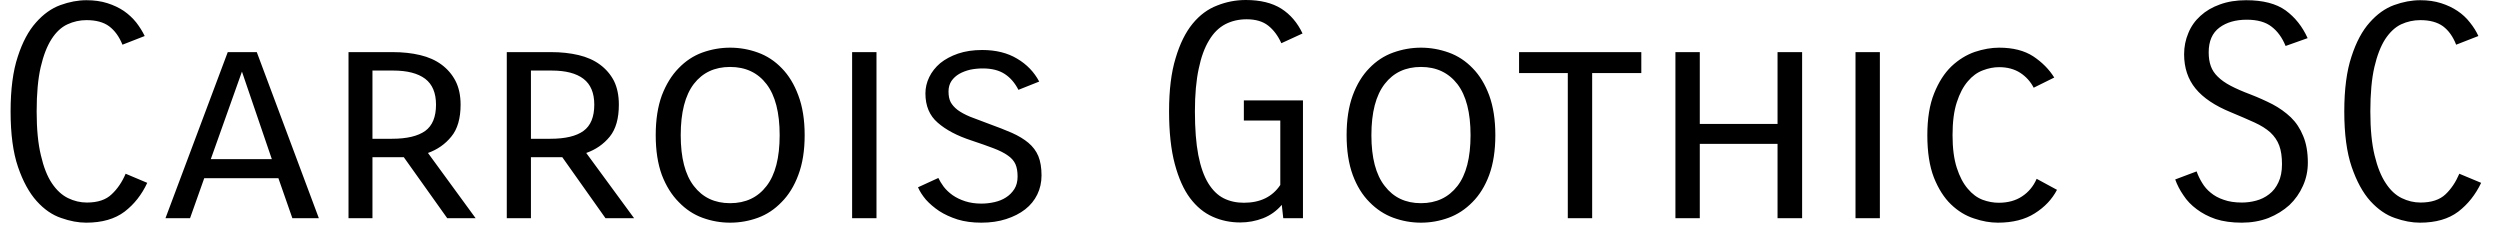 <svg width="118" height="11" viewBox="0 0 118 11" fill="none" xmlns="http://www.w3.org/2000/svg">
<path d="M5.93 8.2L6.95 8.63C6.69 9.19 6.333 9.643 5.88 9.99C5.42 10.337 4.817 10.51 4.07 10.51C3.697 10.51 3.303 10.437 2.89 10.29C2.47 10.15 2.083 9.883 1.73 9.49C1.377 9.097 1.083 8.56 0.85 7.88C0.617 7.2 0.5 6.327 0.5 5.26C0.5 4.213 0.613 3.35 0.84 2.67C1.06 1.99 1.347 1.453 1.7 1.06C2.047 0.667 2.43 0.393 2.85 0.24C3.27 0.087 3.68 0.01 4.08 0.01C4.447 0.01 4.777 0.057 5.07 0.15C5.363 0.243 5.623 0.367 5.85 0.52C6.07 0.673 6.263 0.853 6.43 1.06C6.59 1.267 6.723 1.48 6.83 1.7L5.78 2.11C5.627 1.73 5.417 1.44 5.15 1.24C4.89 1.047 4.533 0.95 4.08 0.95C3.767 0.95 3.467 1.017 3.18 1.15C2.893 1.283 2.643 1.517 2.43 1.85C2.217 2.183 2.047 2.623 1.92 3.17C1.793 3.723 1.73 4.42 1.73 5.26C1.73 6.093 1.797 6.783 1.93 7.33C2.057 7.883 2.23 8.323 2.45 8.65C2.67 8.977 2.923 9.21 3.21 9.35C3.497 9.49 3.793 9.56 4.1 9.56C4.613 9.56 5.003 9.43 5.27 9.17C5.543 8.917 5.763 8.593 5.93 8.2ZM15.05 10.3H13.8L13.14 8.41H9.64L8.97 10.3H7.81L10.75 2.46H12.12L15.05 10.3ZM11.42 3.38L9.95 7.51H12.83L11.42 3.38ZM22.45 10.3H21.11L19.06 7.42H17.58V10.3H16.45V2.46H18.53C19.01 2.46 19.443 2.507 19.83 2.6C20.223 2.693 20.56 2.843 20.84 3.05C21.12 3.257 21.34 3.513 21.5 3.82C21.66 4.133 21.74 4.507 21.74 4.94C21.74 5.593 21.593 6.097 21.3 6.45C21.013 6.803 20.647 7.06 20.2 7.22L22.45 10.3ZM18.56 3.33H17.58V6.55H18.5C19.2 6.55 19.723 6.427 20.07 6.18C20.41 5.933 20.58 5.52 20.58 4.94C20.58 4.387 20.41 3.98 20.07 3.72C19.723 3.46 19.22 3.33 18.56 3.33ZM29.93 10.3H28.58L26.54 7.42H25.06V10.3H23.92V2.46H26.01C26.483 2.46 26.917 2.507 27.31 2.6C27.703 2.693 28.04 2.843 28.32 3.05C28.6 3.257 28.82 3.513 28.98 3.82C29.133 4.133 29.21 4.507 29.21 4.94C29.21 5.593 29.067 6.097 28.78 6.45C28.493 6.803 28.123 7.06 27.67 7.22L29.93 10.3ZM26.04 3.33H25.06V6.55H25.98C26.68 6.55 27.2 6.427 27.54 6.18C27.88 5.933 28.05 5.52 28.05 4.94C28.05 4.387 27.88 3.98 27.54 3.72C27.2 3.46 26.7 3.33 26.04 3.33ZM30.95 6.38C30.95 5.653 31.047 5.027 31.24 4.5C31.44 3.98 31.703 3.553 32.03 3.22C32.357 2.88 32.73 2.633 33.15 2.48C33.577 2.327 34.013 2.25 34.46 2.25C34.913 2.25 35.35 2.327 35.77 2.48C36.197 2.633 36.573 2.88 36.9 3.22C37.227 3.553 37.487 3.98 37.68 4.5C37.88 5.027 37.98 5.653 37.98 6.38C37.98 7.107 37.88 7.733 37.68 8.26C37.487 8.78 37.223 9.207 36.89 9.54C36.563 9.88 36.19 10.127 35.77 10.28C35.35 10.433 34.913 10.51 34.46 10.51C34.013 10.51 33.58 10.433 33.16 10.28C32.74 10.127 32.367 9.88 32.04 9.54C31.707 9.207 31.44 8.78 31.24 8.26C31.047 7.733 30.95 7.107 30.95 6.38ZM32.13 6.38C32.13 7.447 32.337 8.247 32.75 8.78C33.163 9.32 33.733 9.59 34.46 9.59C35.193 9.59 35.767 9.32 36.18 8.78C36.593 8.247 36.8 7.447 36.8 6.38C36.8 5.313 36.593 4.51 36.18 3.97C35.767 3.43 35.193 3.16 34.46 3.16C33.733 3.16 33.163 3.427 32.75 3.96C32.337 4.5 32.13 5.307 32.13 6.38ZM40.22 2.46H41.37V10.3H40.22V2.46ZM43.33 8.84L44.29 8.4C44.35 8.527 44.433 8.663 44.54 8.81C44.653 8.957 44.793 9.09 44.96 9.21C45.133 9.33 45.333 9.427 45.56 9.5C45.787 9.573 46.04 9.61 46.32 9.61C46.527 9.61 46.733 9.587 46.94 9.54C47.147 9.493 47.327 9.42 47.48 9.32C47.64 9.22 47.773 9.087 47.88 8.92C47.98 8.76 48.03 8.563 48.03 8.33C48.03 8.097 47.997 7.903 47.93 7.75C47.857 7.59 47.737 7.453 47.57 7.34C47.403 7.22 47.18 7.107 46.9 7C46.62 6.893 46.27 6.77 45.85 6.63C45.177 6.41 44.647 6.13 44.26 5.79C43.873 5.457 43.68 4.997 43.68 4.41C43.68 4.143 43.74 3.887 43.86 3.64C43.98 3.393 44.153 3.173 44.38 2.98C44.613 2.793 44.893 2.643 45.22 2.53C45.553 2.417 45.933 2.36 46.36 2.36C47.007 2.36 47.557 2.497 48.01 2.77C48.463 3.037 48.81 3.397 49.05 3.85L48.07 4.24C47.903 3.913 47.687 3.663 47.42 3.49C47.153 3.317 46.81 3.23 46.39 3.23C46.183 3.23 45.983 3.25 45.79 3.29C45.597 3.337 45.423 3.403 45.27 3.49C45.123 3.577 45.003 3.687 44.91 3.82C44.817 3.96 44.77 4.127 44.77 4.32C44.77 4.52 44.803 4.687 44.87 4.82C44.943 4.953 45.053 5.077 45.2 5.19C45.353 5.303 45.55 5.41 45.79 5.51C46.03 5.603 46.33 5.717 46.69 5.85C47.097 5.997 47.453 6.137 47.76 6.27C48.073 6.41 48.333 6.567 48.54 6.74C48.753 6.92 48.91 7.13 49.01 7.37C49.11 7.617 49.16 7.92 49.16 8.28C49.16 8.607 49.093 8.907 48.96 9.18C48.827 9.453 48.637 9.687 48.39 9.88C48.143 10.073 47.843 10.227 47.49 10.34C47.143 10.453 46.753 10.51 46.32 10.51C45.9 10.51 45.527 10.46 45.2 10.36C44.867 10.253 44.577 10.12 44.33 9.96C44.083 9.793 43.873 9.613 43.7 9.42C43.533 9.22 43.41 9.027 43.33 8.84ZM61.5 4.74V10.3H60.57L60.5 9.67C60.253 9.957 59.96 10.167 59.62 10.3C59.273 10.433 58.913 10.5 58.54 10.5C58.073 10.5 57.64 10.41 57.24 10.23C56.833 10.05 56.477 9.757 56.17 9.35C55.87 8.95 55.63 8.413 55.45 7.74C55.27 7.067 55.18 6.237 55.18 5.25C55.18 4.25 55.283 3.413 55.49 2.74C55.69 2.067 55.957 1.527 56.29 1.12C56.623 0.713 57.01 0.427 57.45 0.26C57.883 0.087 58.333 0 58.8 0C59.487 0 60.047 0.137 60.48 0.41C60.907 0.683 61.24 1.073 61.48 1.58L60.48 2.04C60.32 1.687 60.113 1.41 59.86 1.21C59.607 1.01 59.267 0.91 58.84 0.91C58.473 0.91 58.14 0.987 57.84 1.14C57.533 1.3 57.277 1.553 57.07 1.9C56.857 2.247 56.693 2.693 56.58 3.24C56.46 3.793 56.4 4.463 56.4 5.25C56.4 6.077 56.453 6.767 56.56 7.32C56.667 7.867 56.823 8.31 57.03 8.65C57.237 8.983 57.48 9.22 57.76 9.36C58.04 9.5 58.357 9.57 58.71 9.57C59.483 9.57 60.057 9.29 60.43 8.73V5.69H58.71V4.74H61.5ZM63.56 6.38C63.56 5.653 63.657 5.027 63.85 4.5C64.043 3.98 64.303 3.553 64.63 3.22C64.957 2.88 65.333 2.633 65.76 2.48C66.187 2.327 66.623 2.25 67.07 2.25C67.517 2.25 67.953 2.327 68.38 2.48C68.807 2.633 69.183 2.88 69.51 3.22C69.837 3.553 70.097 3.98 70.29 4.5C70.483 5.027 70.58 5.653 70.58 6.38C70.58 7.107 70.483 7.733 70.29 8.26C70.097 8.78 69.833 9.207 69.5 9.54C69.167 9.88 68.79 10.127 68.37 10.28C67.95 10.433 67.517 10.51 67.07 10.51C66.623 10.51 66.19 10.433 65.77 10.28C65.35 10.127 64.973 9.88 64.64 9.54C64.307 9.207 64.043 8.78 63.85 8.26C63.657 7.733 63.56 7.107 63.56 6.38ZM64.73 6.38C64.73 7.447 64.94 8.247 65.36 8.78C65.773 9.32 66.343 9.59 67.07 9.59C67.797 9.59 68.37 9.32 68.79 8.78C69.203 8.247 69.41 7.447 69.41 6.38C69.41 5.313 69.203 4.51 68.79 3.97C68.37 3.43 67.797 3.16 67.07 3.16C66.343 3.16 65.773 3.427 65.36 3.96C64.94 4.5 64.73 5.307 64.73 6.38ZM77.47 2.46V3.45H75.15V10.3H74V3.45H71.7V2.46H77.47ZM83.9 2.46H85.06V10.3H83.9V6.79H80.23V10.3H79.08V2.46H80.23V5.85H83.9V2.46ZM87.58 2.46H88.73V10.3H87.58V2.46ZM96.13 8.44L97.09 8.96C96.857 9.407 96.507 9.777 96.04 10.07C95.58 10.363 95 10.51 94.3 10.51C93.933 10.51 93.557 10.443 93.17 10.31C92.777 10.183 92.417 9.963 92.09 9.65C91.763 9.337 91.493 8.913 91.28 8.38C91.073 7.847 90.97 7.18 90.97 6.38C90.97 5.593 91.077 4.937 91.29 4.41C91.503 3.877 91.777 3.45 92.11 3.13C92.443 2.817 92.81 2.59 93.21 2.45C93.61 2.317 93.993 2.25 94.36 2.25C95.013 2.25 95.55 2.387 95.97 2.66C96.39 2.94 96.72 3.273 96.96 3.66L95.99 4.14C95.843 3.853 95.633 3.62 95.36 3.44C95.08 3.26 94.747 3.17 94.36 3.17C94.107 3.17 93.85 3.22 93.59 3.32C93.323 3.42 93.087 3.593 92.88 3.84C92.667 4.087 92.493 4.417 92.36 4.83C92.227 5.237 92.16 5.753 92.16 6.38C92.16 6.993 92.227 7.507 92.36 7.92C92.493 8.333 92.667 8.663 92.88 8.91C93.087 9.157 93.32 9.33 93.58 9.43C93.833 9.523 94.087 9.57 94.34 9.57C94.773 9.57 95.14 9.47 95.44 9.27C95.747 9.07 95.977 8.793 96.13 8.44ZM106.05 0.93C105.523 0.93 105.093 1.053 104.76 1.3C104.42 1.553 104.25 1.943 104.25 2.47C104.25 2.717 104.283 2.933 104.35 3.12C104.417 3.307 104.527 3.473 104.68 3.62C104.833 3.773 105.037 3.917 105.29 4.05C105.543 4.183 105.857 4.32 106.23 4.46C106.59 4.6 106.933 4.753 107.26 4.92C107.587 5.093 107.877 5.3 108.13 5.54C108.377 5.78 108.57 6.073 108.71 6.42C108.857 6.767 108.93 7.187 108.93 7.68C108.93 8.067 108.853 8.43 108.7 8.77C108.547 9.117 108.333 9.42 108.06 9.68C107.78 9.933 107.45 10.137 107.07 10.29C106.683 10.437 106.263 10.51 105.81 10.51C105.343 10.51 104.933 10.453 104.58 10.34C104.233 10.22 103.933 10.063 103.68 9.87C103.427 9.683 103.22 9.467 103.06 9.22C102.893 8.98 102.763 8.73 102.67 8.47L103.68 8.09C103.747 8.277 103.833 8.457 103.94 8.63C104.047 8.81 104.183 8.967 104.35 9.1C104.517 9.24 104.72 9.35 104.96 9.43C105.2 9.517 105.487 9.56 105.82 9.56C106.047 9.56 106.27 9.53 106.49 9.47C106.717 9.41 106.92 9.31 107.1 9.17C107.287 9.03 107.433 8.843 107.54 8.61C107.653 8.377 107.71 8.09 107.71 7.75C107.71 7.397 107.667 7.103 107.58 6.87C107.493 6.637 107.353 6.43 107.16 6.25C106.967 6.077 106.717 5.92 106.41 5.78C106.103 5.64 105.733 5.48 105.3 5.3C104.547 4.993 103.99 4.62 103.63 4.18C103.27 3.74 103.09 3.2 103.09 2.56C103.09 2.207 103.157 1.873 103.29 1.56C103.417 1.247 103.607 0.977 103.86 0.75C104.113 0.517 104.42 0.337 104.78 0.21C105.14 0.077 105.553 0.01 106.02 0.01C106.813 0.01 107.433 0.17 107.88 0.49C108.327 0.817 108.673 1.253 108.92 1.8L107.88 2.17C107.72 1.777 107.5 1.473 107.22 1.26C106.94 1.04 106.55 0.93 106.05 0.93ZM116.08 8.2L117.11 8.63C116.843 9.19 116.483 9.643 116.03 9.99C115.57 10.337 114.967 10.51 114.22 10.51C113.847 10.51 113.453 10.437 113.04 10.29C112.627 10.15 112.24 9.883 111.88 9.49C111.527 9.097 111.233 8.56 111 7.88C110.767 7.2 110.65 6.327 110.65 5.26C110.65 4.213 110.763 3.35 110.99 2.67C111.21 1.99 111.497 1.453 111.85 1.06C112.197 0.667 112.58 0.393 113 0.24C113.42 0.087 113.833 0.01 114.24 0.01C114.6 0.01 114.927 0.057 115.22 0.15C115.513 0.243 115.773 0.367 116 0.52C116.227 0.673 116.42 0.853 116.58 1.06C116.747 1.267 116.88 1.48 116.98 1.7L115.93 2.11C115.783 1.73 115.577 1.44 115.31 1.24C115.043 1.047 114.687 0.95 114.24 0.95C113.92 0.95 113.617 1.017 113.33 1.15C113.05 1.283 112.8 1.517 112.58 1.85C112.367 2.183 112.197 2.623 112.07 3.17C111.943 3.723 111.88 4.42 111.88 5.26C111.88 6.093 111.947 6.783 112.08 7.33C112.213 7.883 112.39 8.323 112.61 8.65C112.823 8.977 113.073 9.21 113.36 9.35C113.647 9.49 113.943 9.56 114.25 9.56C114.763 9.56 115.157 9.43 115.43 9.17C115.697 8.917 115.913 8.593 116.08 8.2Z" fill="black"/>
</svg>
